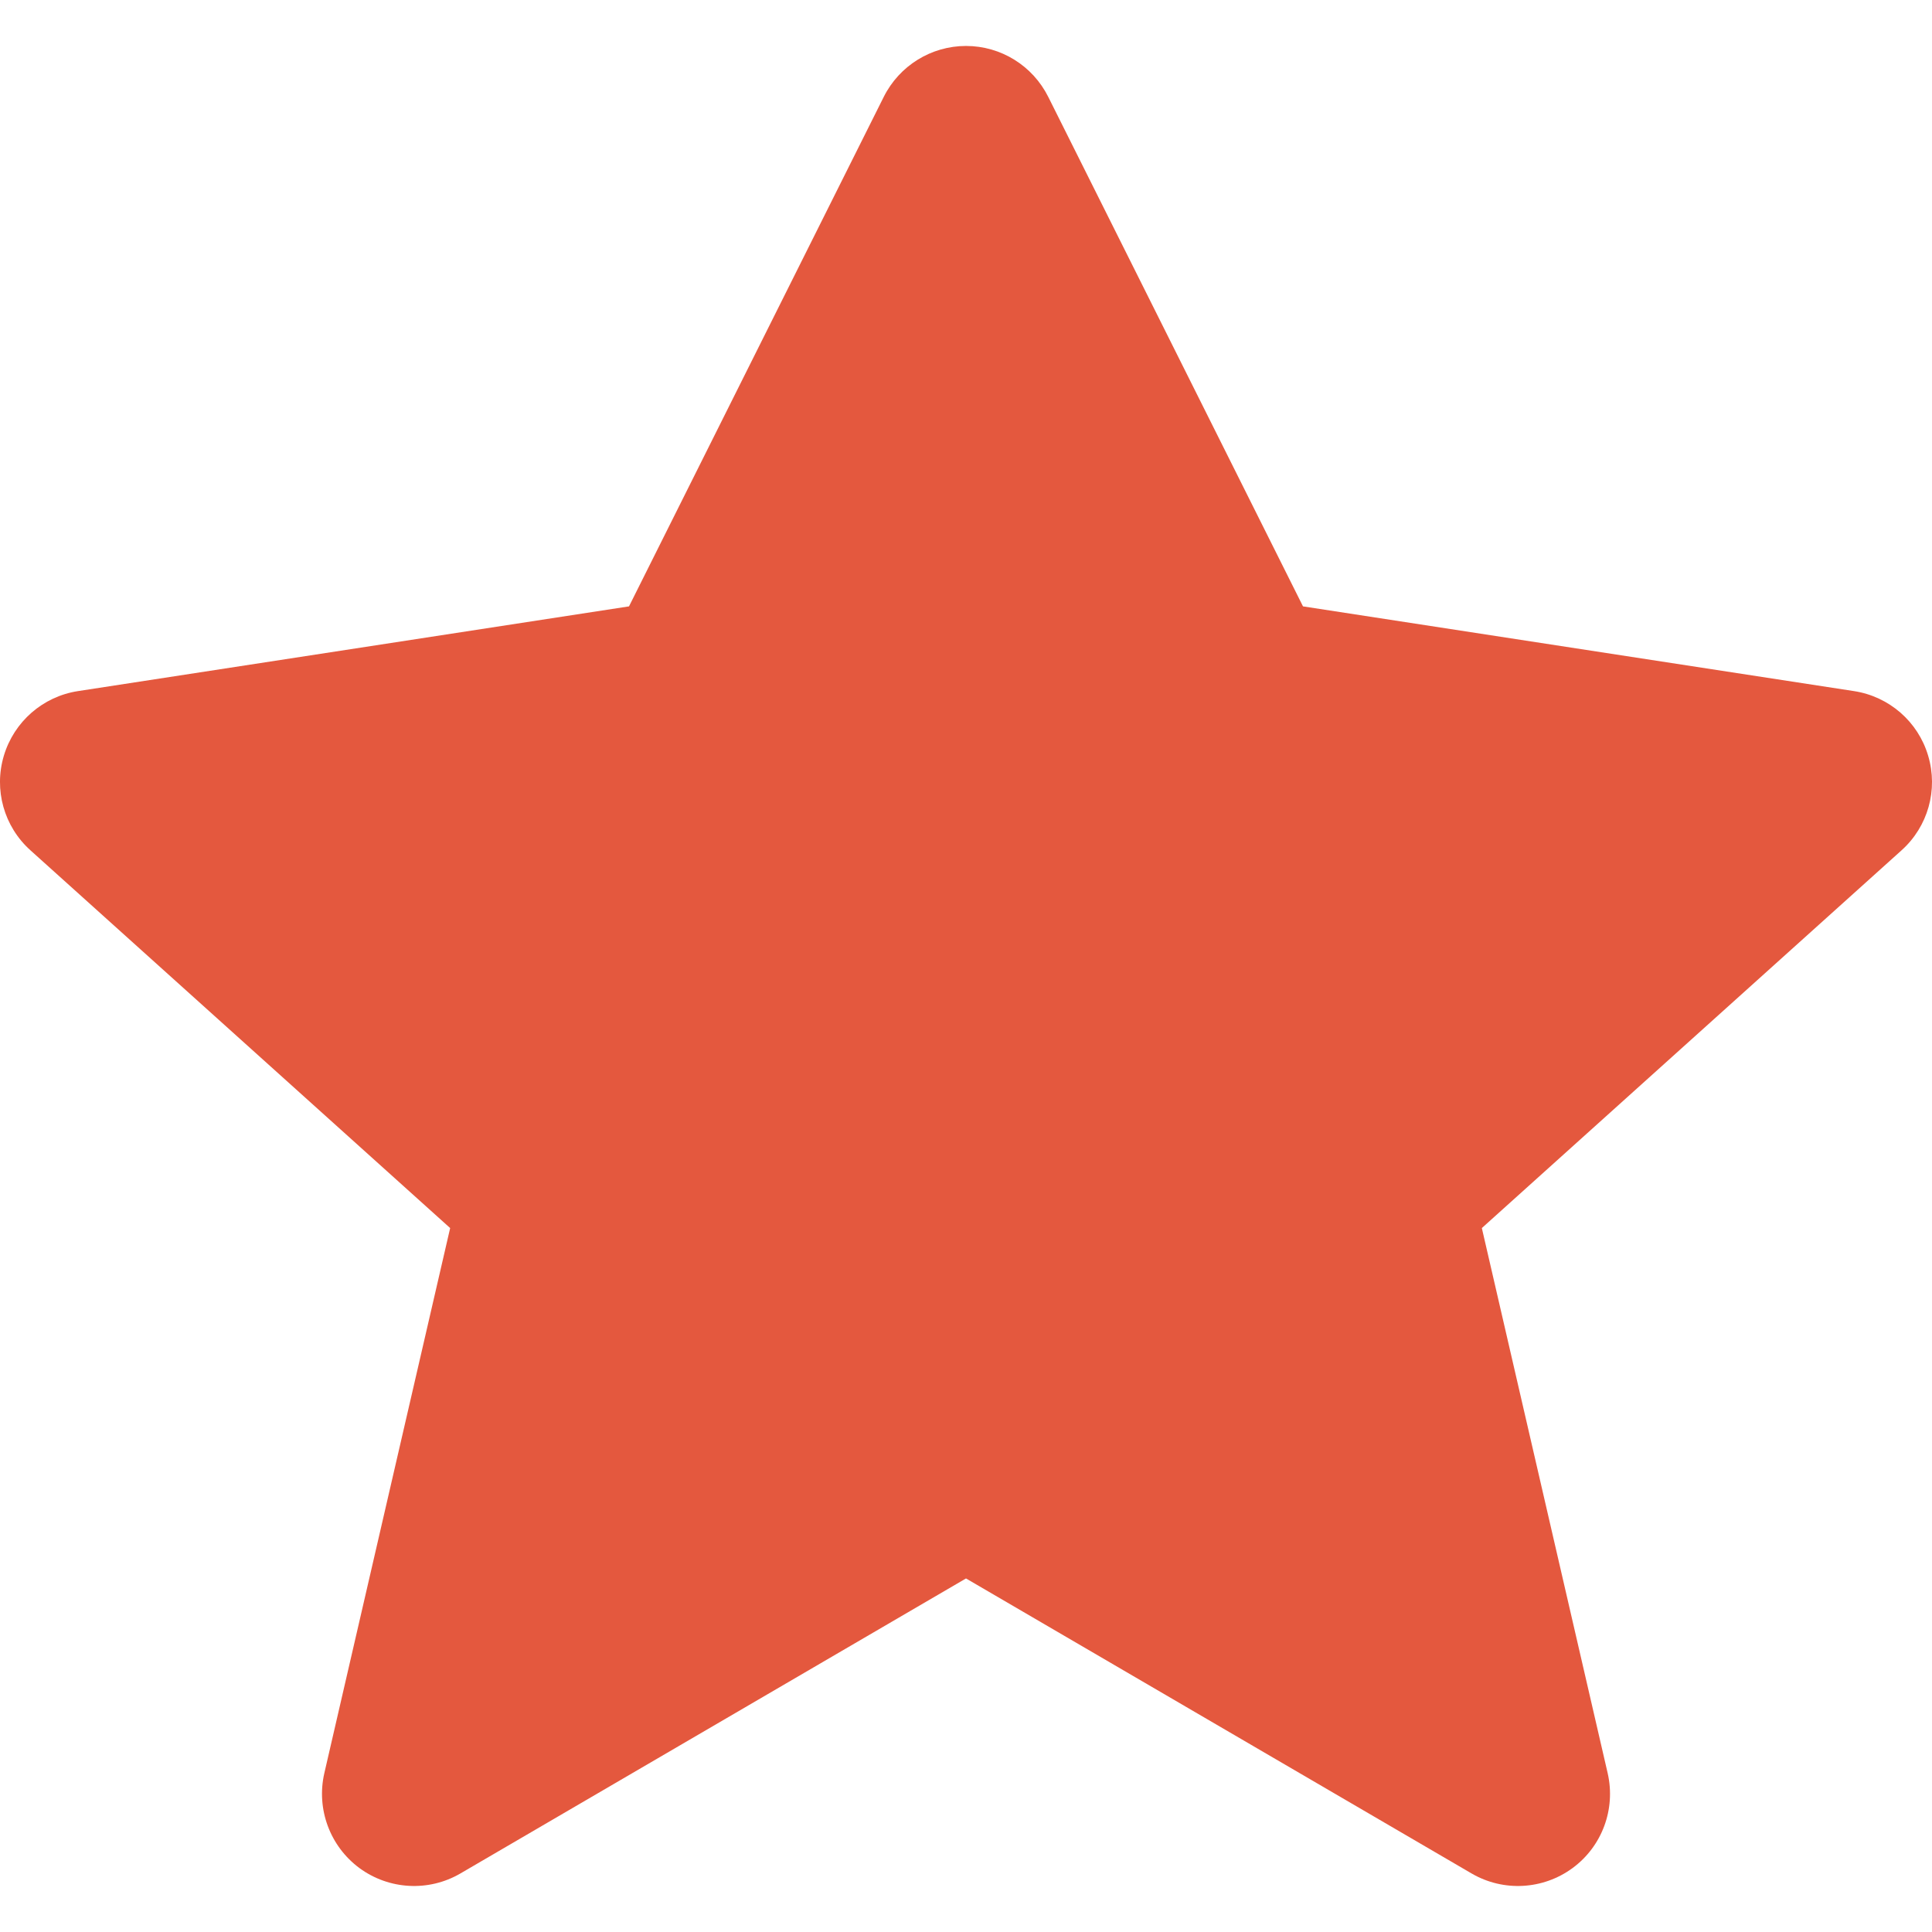 <svg width="14" height="14" viewBox="0 0 14 14" fill="none" xmlns="http://www.w3.org/2000/svg">
    <path d="M7.596 0.702C7.483 0.476 7.253 0.333 7 0.333C6.748 0.333 6.517 0.476 6.404 0.702L4.558 4.394L0.565 5.008C0.311 5.047 0.102 5.229 0.028 5.476C-0.046 5.723 0.029 5.99 0.221 6.162L3.262 8.899L2.35 12.85C2.291 13.109 2.391 13.379 2.605 13.537C2.819 13.694 3.106 13.71 3.336 13.576L7 11.438L10.664 13.576C10.894 13.71 11.181 13.694 11.395 13.537C11.61 13.379 11.709 13.109 11.65 12.85L10.738 8.899L13.779 6.162C13.971 5.99 14.046 5.723 13.972 5.476C13.899 5.229 13.689 5.047 13.435 5.008L9.442 4.394L7.596 0.702Z" fill="#E4583E"/>
</svg>
